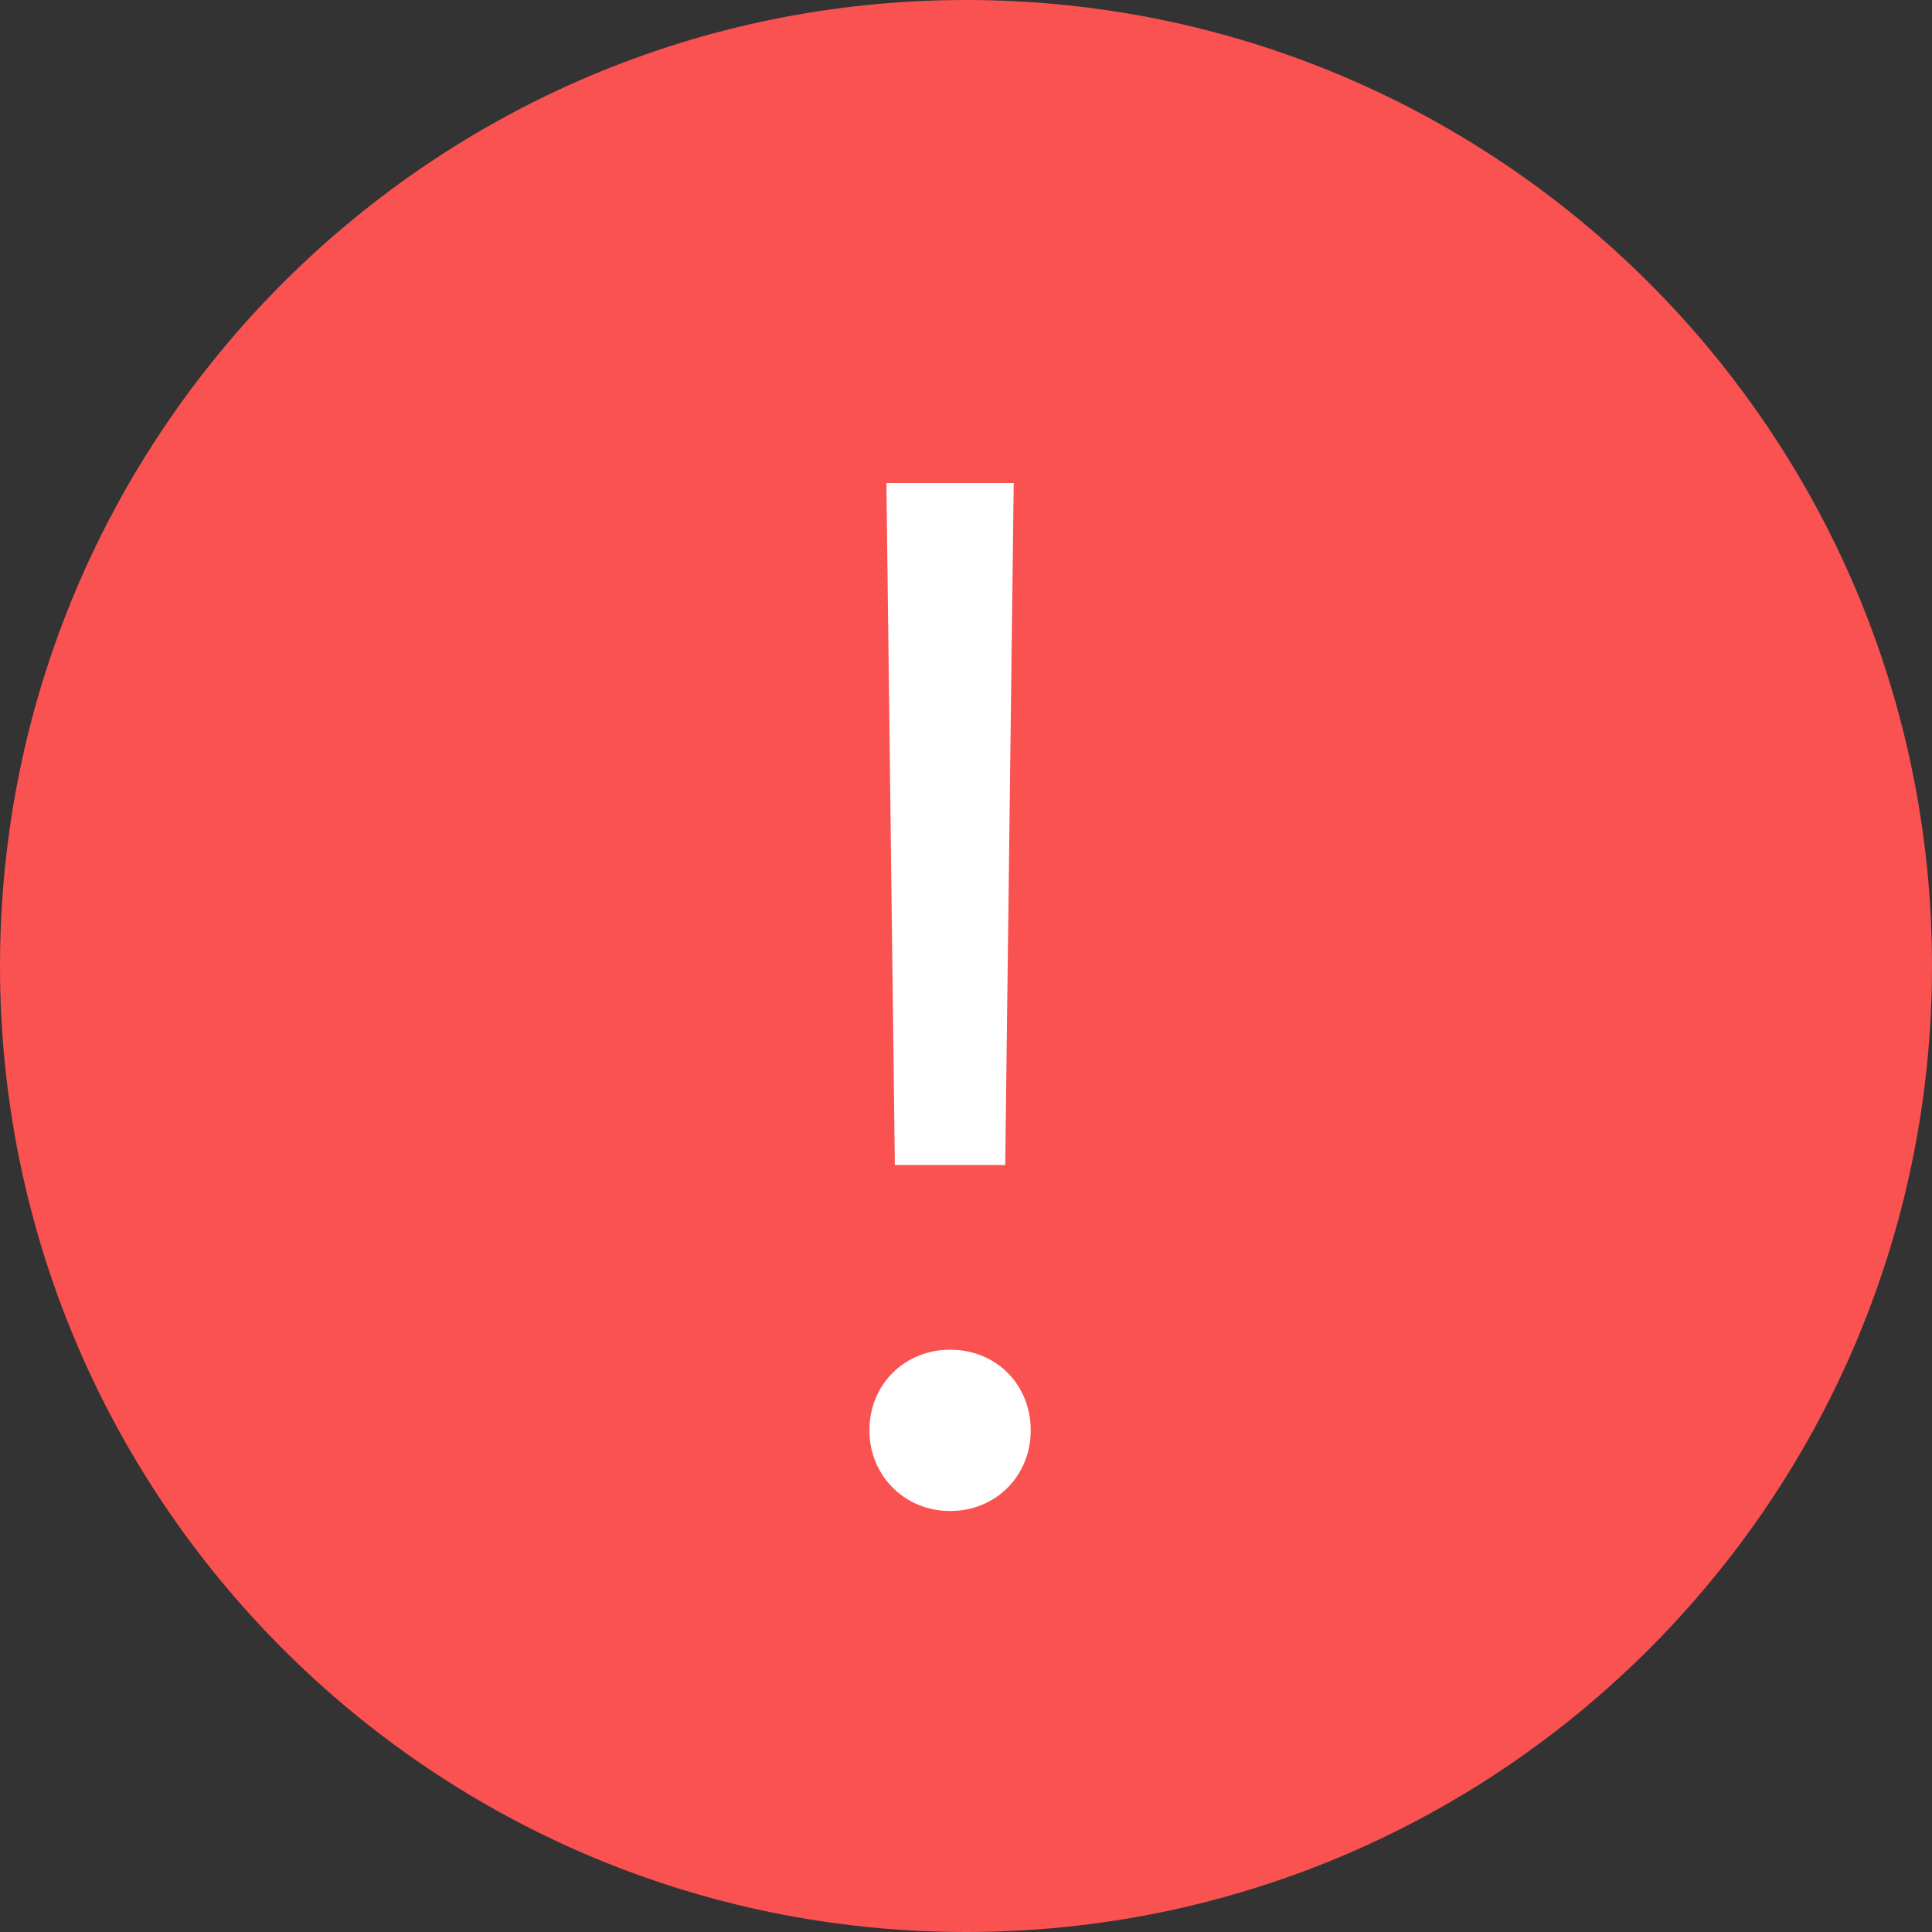 <?xml version="1.0" encoding="UTF-8"?>
<svg width="40px" height="40px" viewBox="0 0 40 40" version="1.1" xmlns="http://www.w3.org/2000/svg" xmlns:xlink="http://www.w3.org/1999/xlink">
    <rect x="0" y="0" width="40" height="40" fill="#333333" stroke="none"/>
    <title>erroe备份</title>
    <g id="扫条码-没有结果-引导使用识物" stroke="none" stroke-width="1" fill="none" fill-rule="evenodd">
        <g id="识物年货方案备份-16" transform="translate(-279, -275)" fill-rule="nonzero">
            <g id="erroe备份" transform="translate(279, 275)">
                <g id="编组-3" transform="translate(-0, -0)">
                    <path d="M20,40 C8.954,40 0,31.046 0,20 C0,8.954 8.954,0 20,0 C31.046,0 40,8.954 40,20 C40,31.046 31.046,40 20,40 Z" id="Oval-78" fill="#FA5151"></path>
                    <path d="M19.67,27.944 C20.622,27.944 21.34,28.662 21.34,29.614 C21.34,30.552 20.622,31.284 19.67,31.284 C18.732,31.284 18,30.552 18,29.614 C18,28.662 18.732,27.944 19.67,27.944 Z M20.988,10 L20.812,24.121 L18.527,24.121 L18.352,10 L20.988,10 Z" id="形状结合" fill="#FFFFFF"></path>
                </g>
            </g>
        </g>
    </g>
</svg>